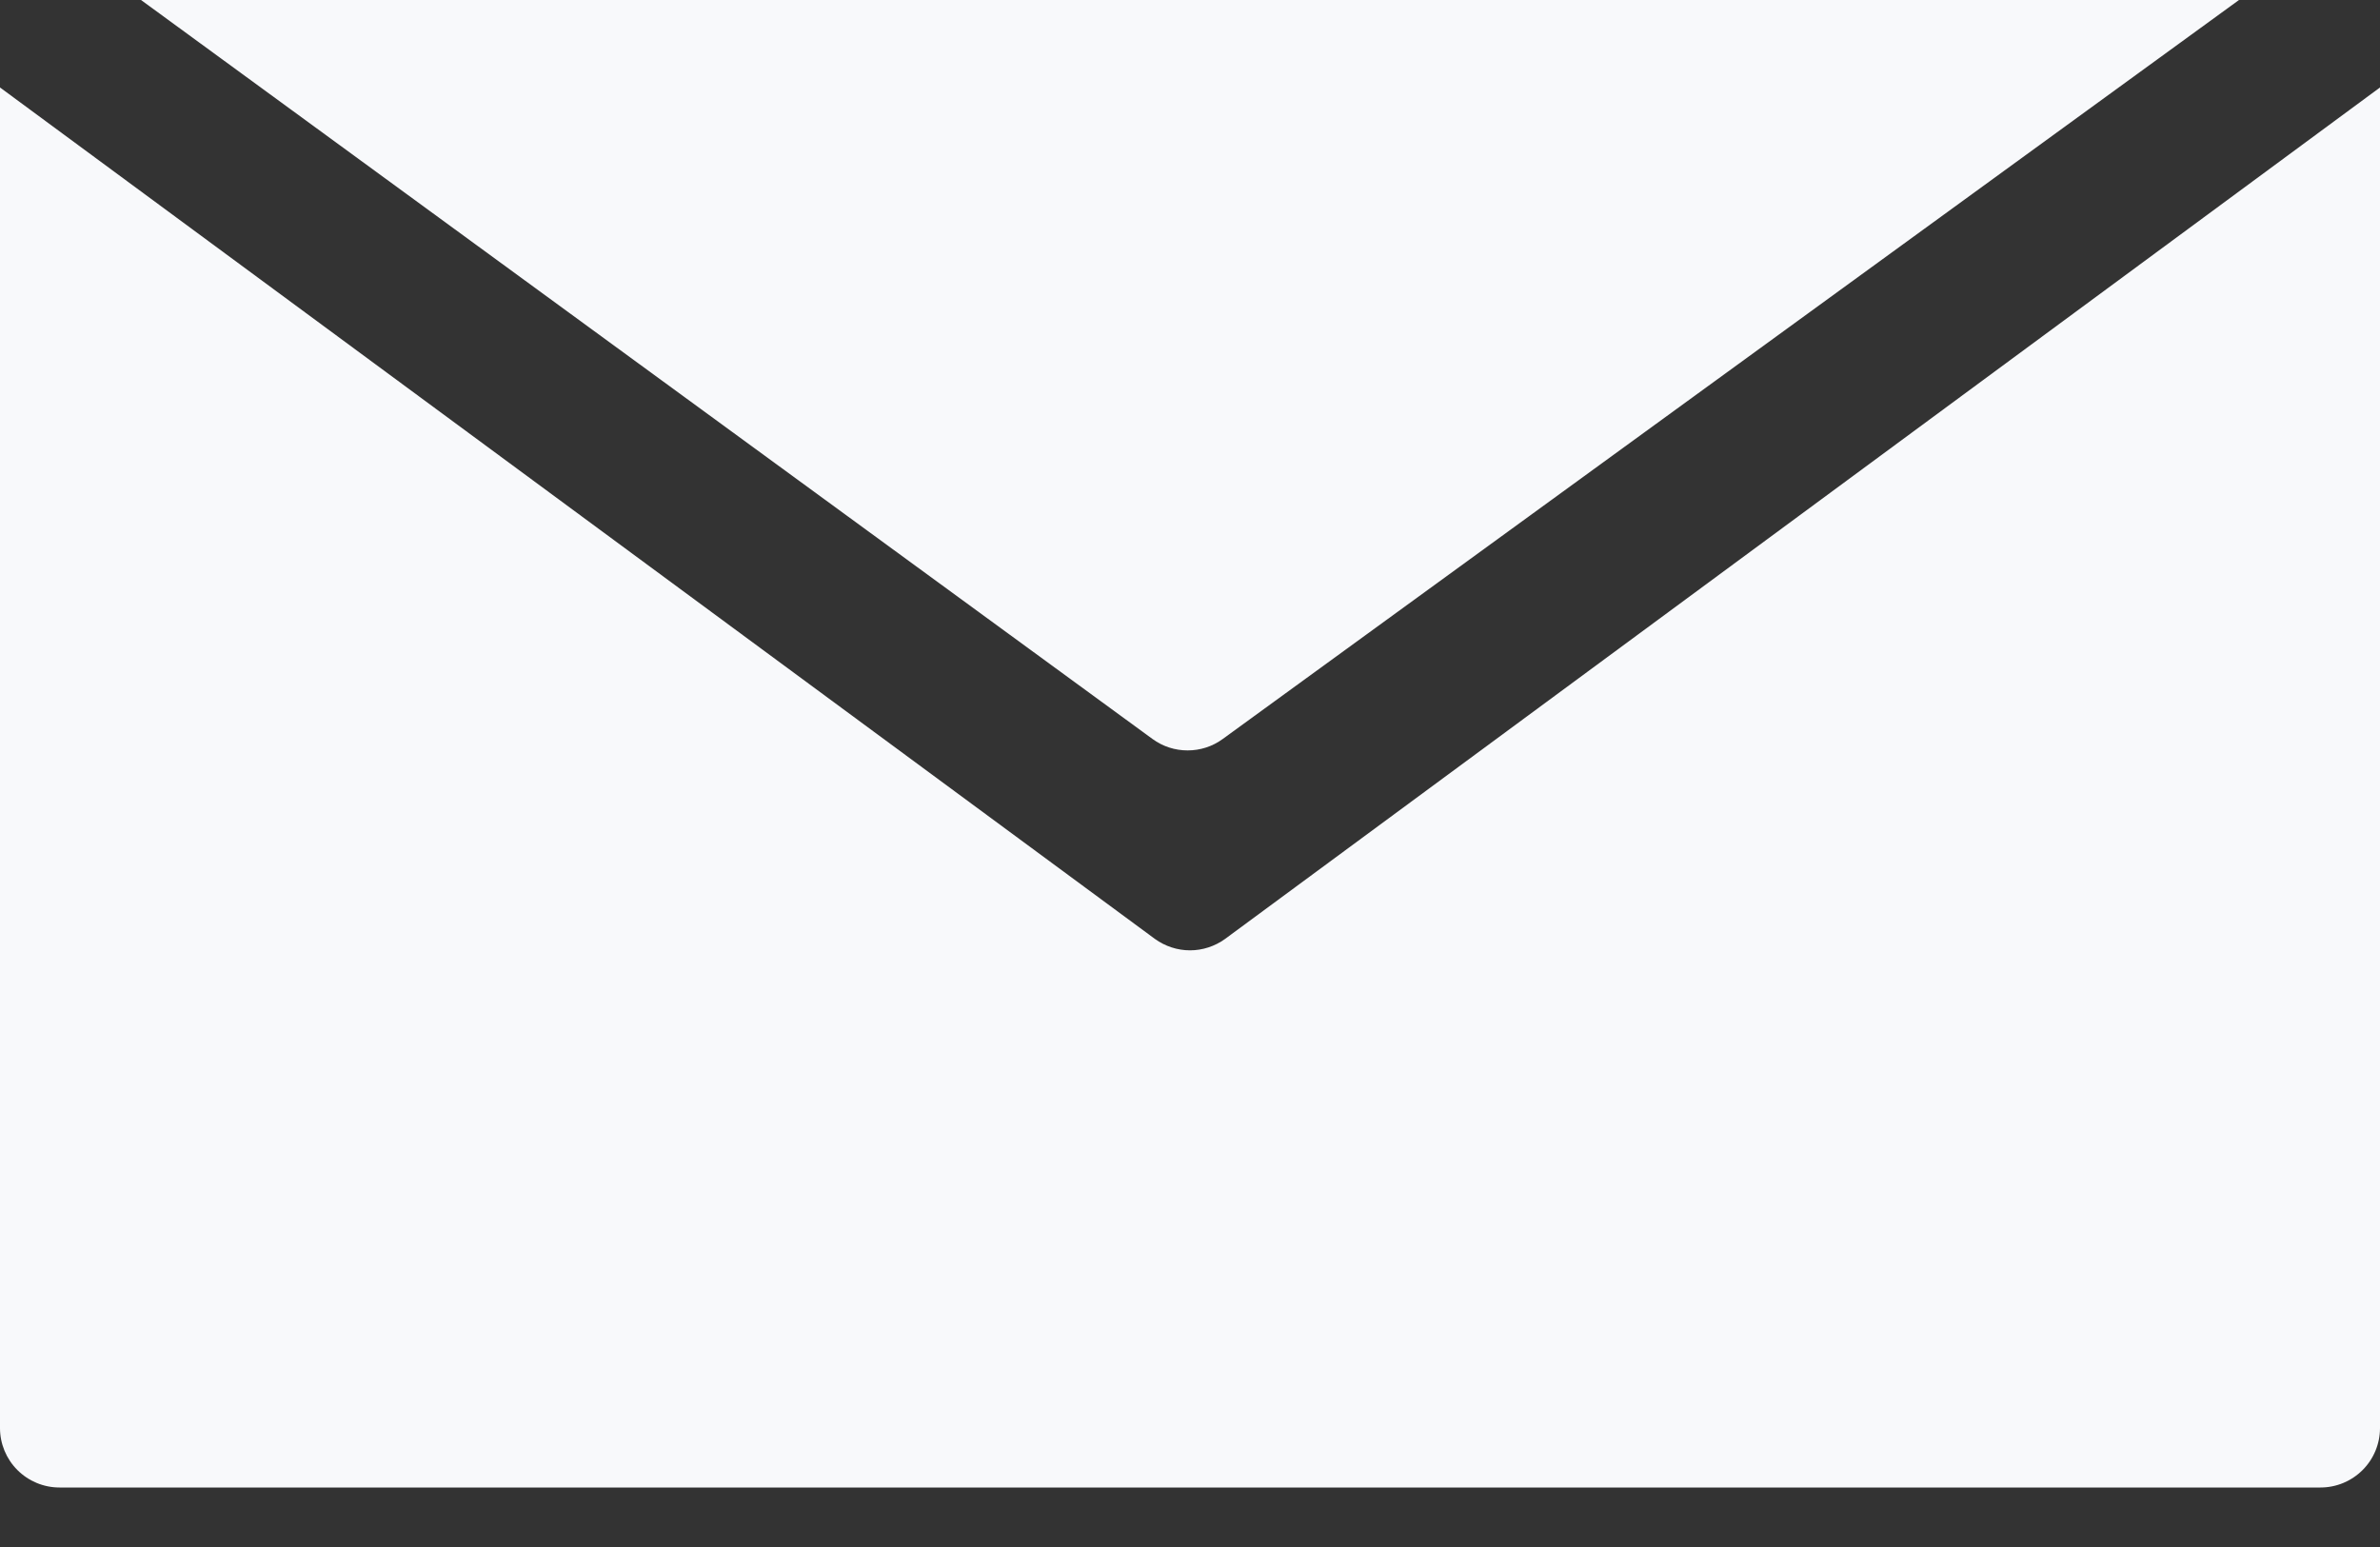 <svg width="20" height="13" viewBox="0 0 20 13" fill="none" xmlns="http://www.w3.org/2000/svg">
  <rect x="0" y="0" width="20" height="13" fill="#333333" stroke="none"/>
  <path d="M9.705 7.89L-6.10352e-05 0.735V12C-6.10352e-05 12.133 0.053 12.26 0.146 12.353C0.24 12.447 0.367 12.5 0.5 12.5H19.5C19.633 12.5 19.76 12.447 19.854 12.353C19.947 12.26 20 12.133 20 12V0.735L10.295 7.89C10.209 7.952 10.106 7.986 10 7.986C9.894 7.986 9.791 7.952 9.705 7.89Z" fill="#F8F9FB"/>
  <path d="M1.185 0L9.685 6.21C9.771 6.273 9.874 6.306 9.98 6.306C10.086 6.306 10.189 6.273 10.275 6.21L18.815 0H1.185Z" fill="#F8F9FB"/>
</svg>

